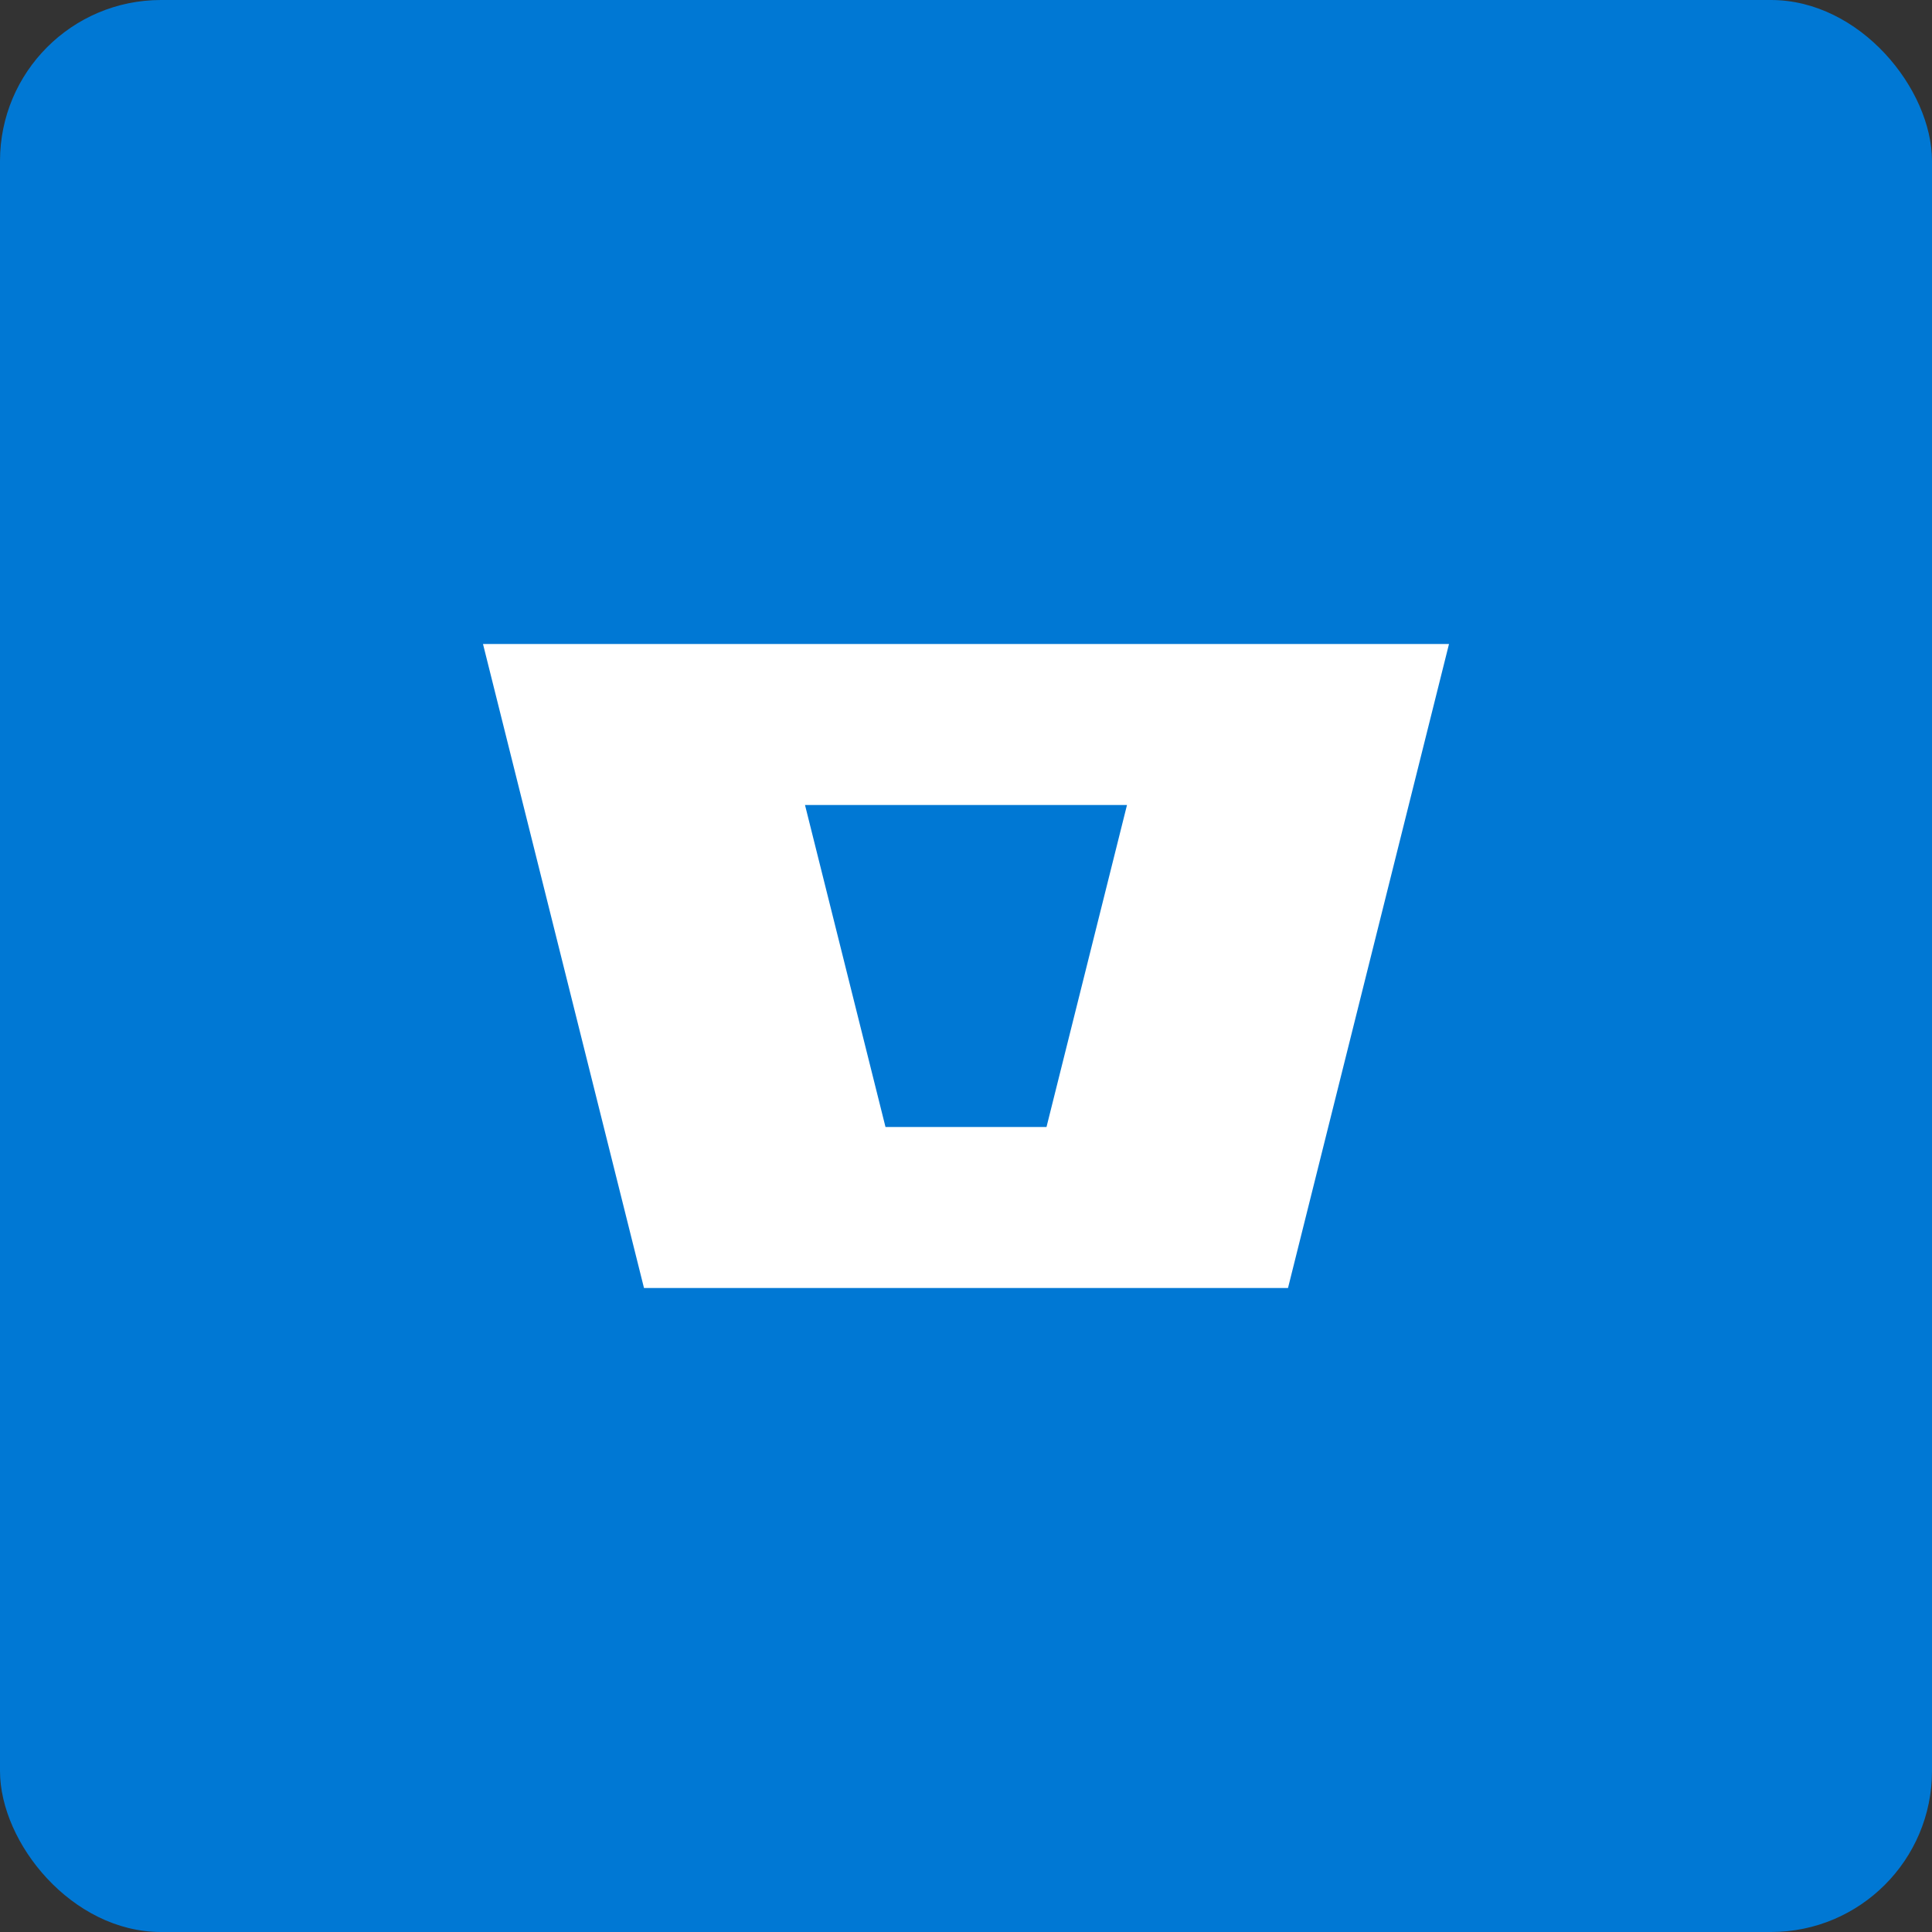<svg width="48" height="48" viewBox="0 0 48 48" fill="none" xmlns="http://www.w3.org/2000/svg">
  <rect x="0" y="0" width="48" height="48" fill="#333333" stroke="none"/>
  <rect width="48" height="48" rx="4" fill="#0078d4"/>
  <path d="M12 16L36 16L32 32L16 32L12 16Z" fill="white"/>
  <path d="M20 20L28 20L26 28L22 28L20 20Z" fill="#0078d4"/>
</svg>
